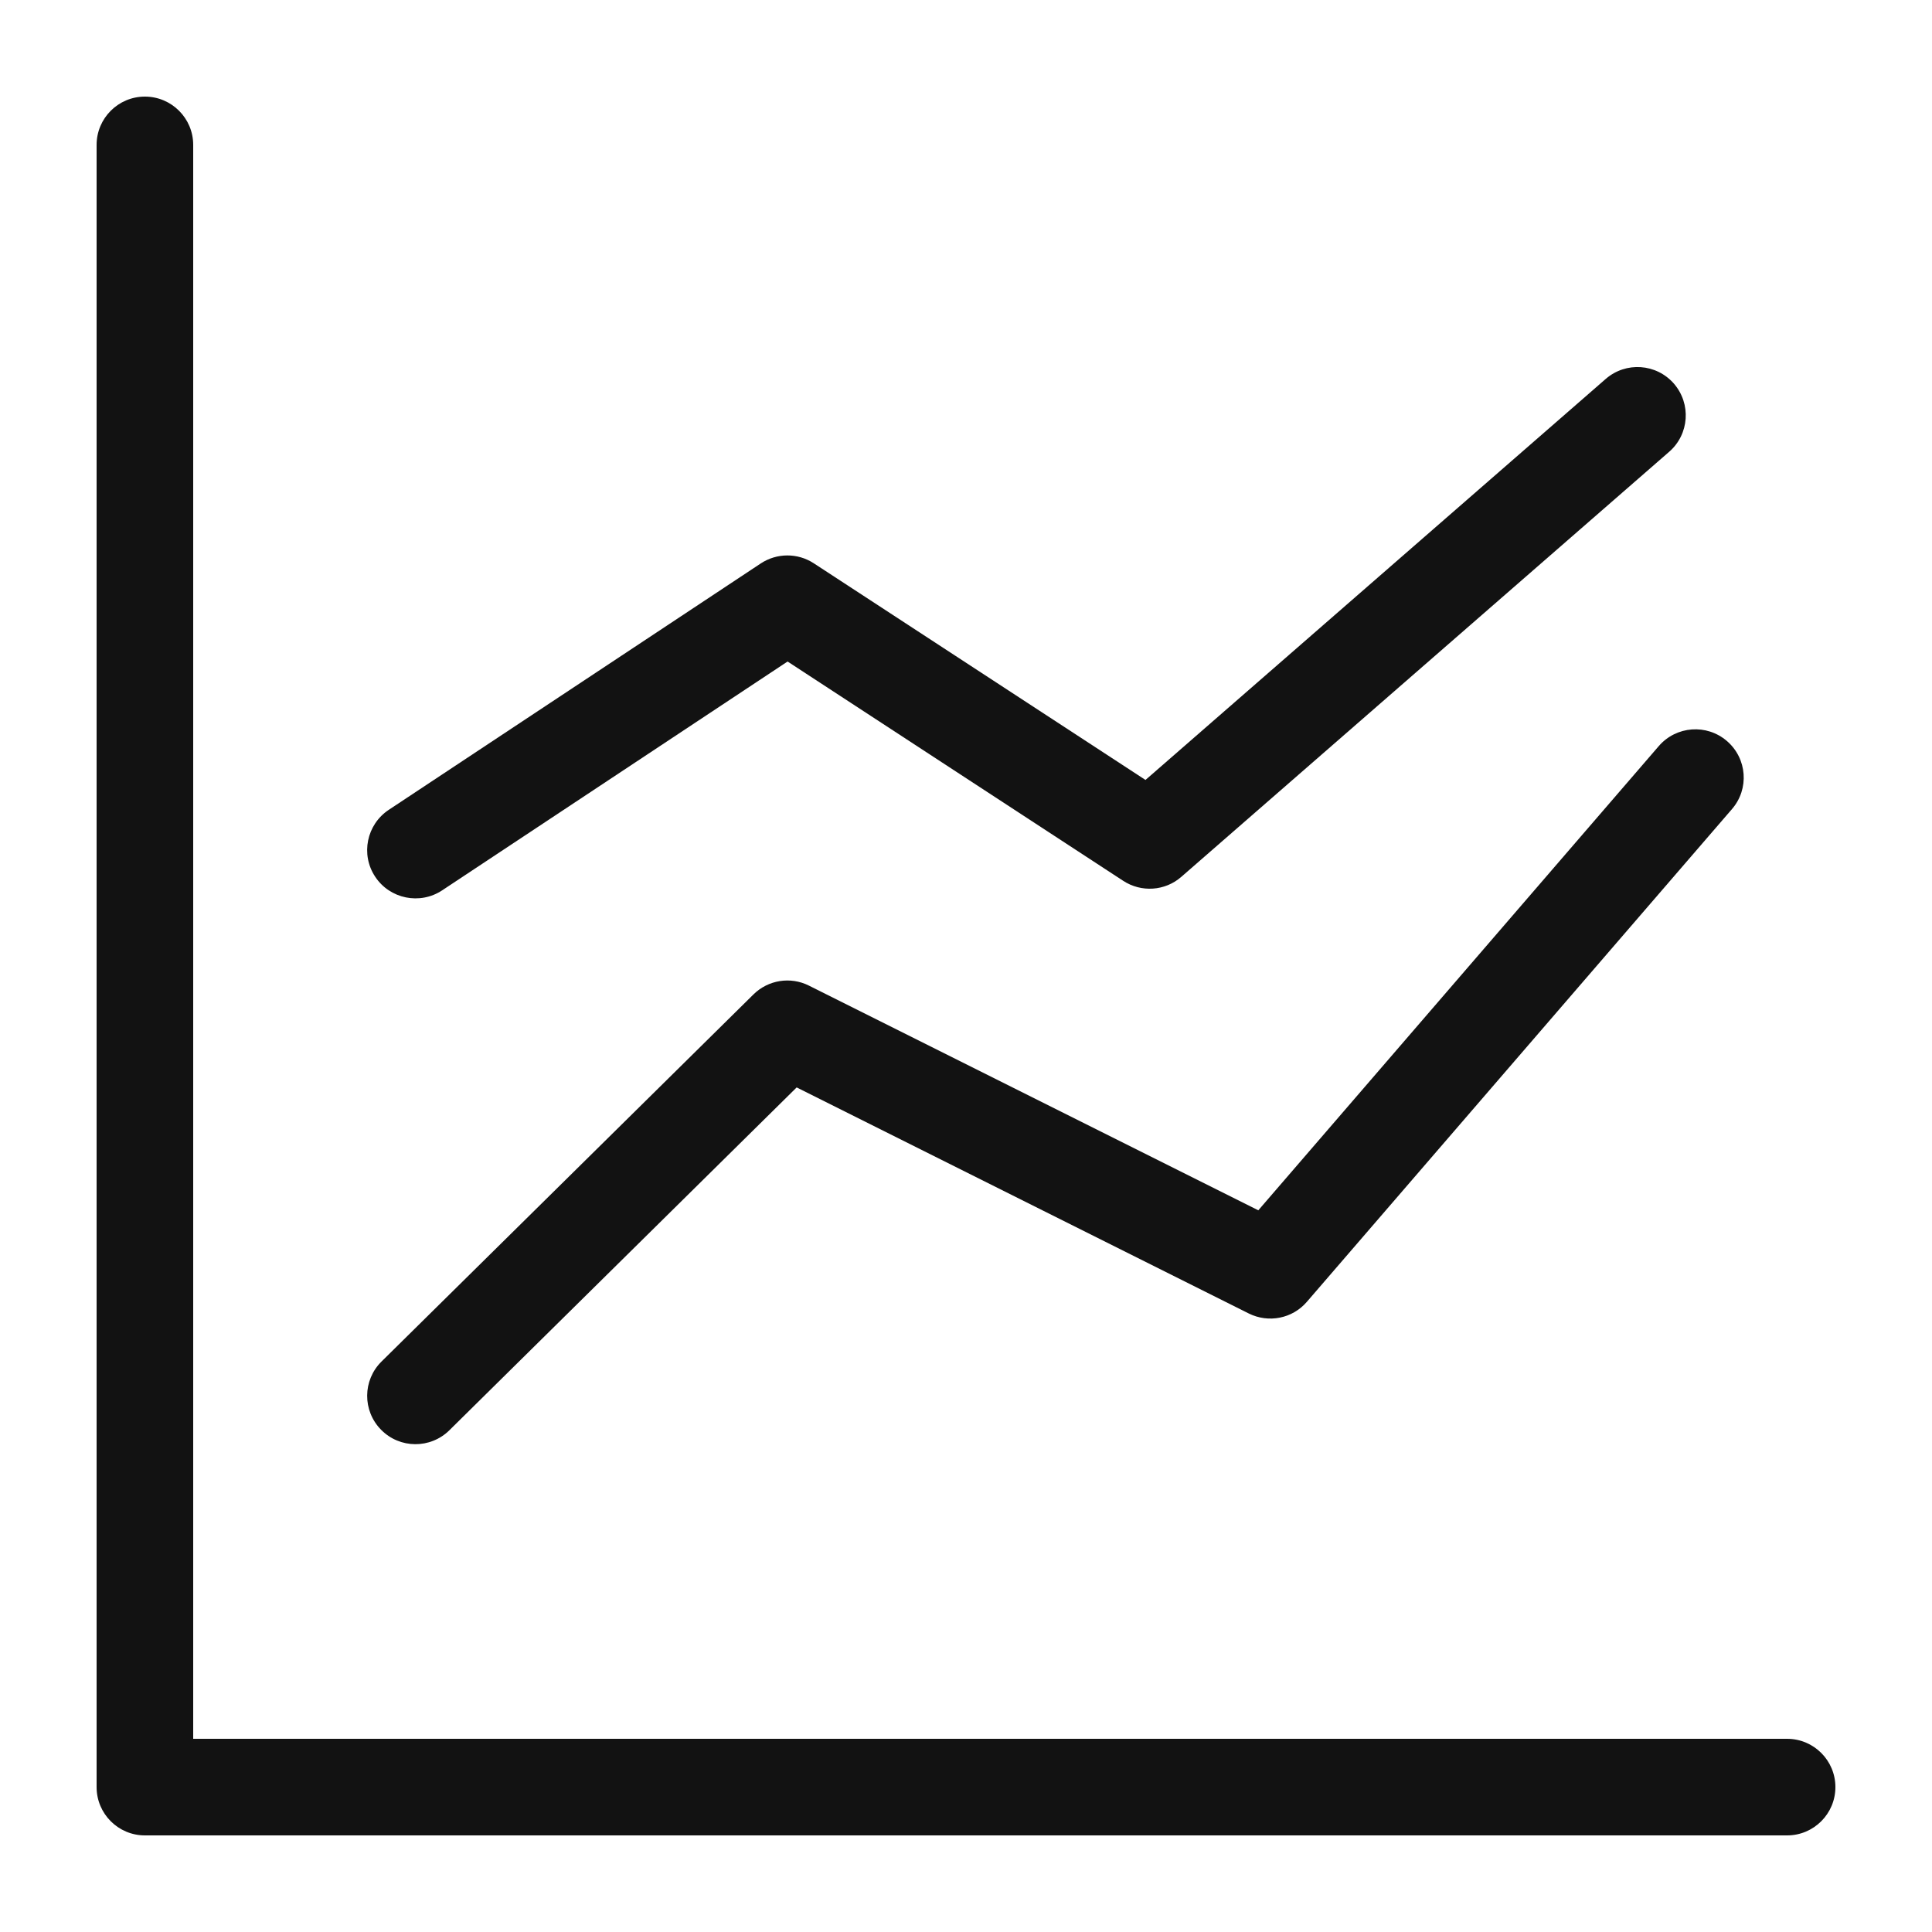 <svg width="20" height="20" viewBox="0 0 20 20" fill="none" xmlns="http://www.w3.org/2000/svg">
<path d="M1.5 1C1.776 1 2 1.224 2 1.5V18H18.5C18.776 18 19 18.224 19 18.5C19 18.776 18.776 19 18.5 19H1.5C1.224 19 1 18.776 1 18.5V1.5C1 1.224 1.224 1 1.5 1Z" fill="#121212"/>
<path d="M17.328 3.971C17.509 4.18 17.488 4.495 17.279 4.677L12.229 9.077C12.061 9.224 11.815 9.241 11.627 9.118L8.153 6.848L4.577 9.217C4.347 9.369 4.036 9.306 3.884 9.076C3.731 8.846 3.795 8.535 4.025 8.383L7.875 5.833C8.041 5.723 8.257 5.722 8.424 5.831L11.858 8.074L16.622 3.923C16.831 3.741 17.146 3.763 17.328 3.971Z" fill="#121212"/>
<path d="M17.929 8.376C18.11 8.167 18.087 7.852 17.877 7.671C17.668 7.491 17.353 7.514 17.172 7.723L13.026 12.529L8.374 10.203C8.183 10.107 7.952 10.144 7.8 10.294L3.95 14.094C3.753 14.288 3.751 14.604 3.945 14.801C4.139 14.998 4.455 15 4.652 14.806L8.247 11.257L12.927 13.597C13.132 13.699 13.38 13.65 13.529 13.476L17.929 8.376Z" fill="#121212"/>
</svg>
